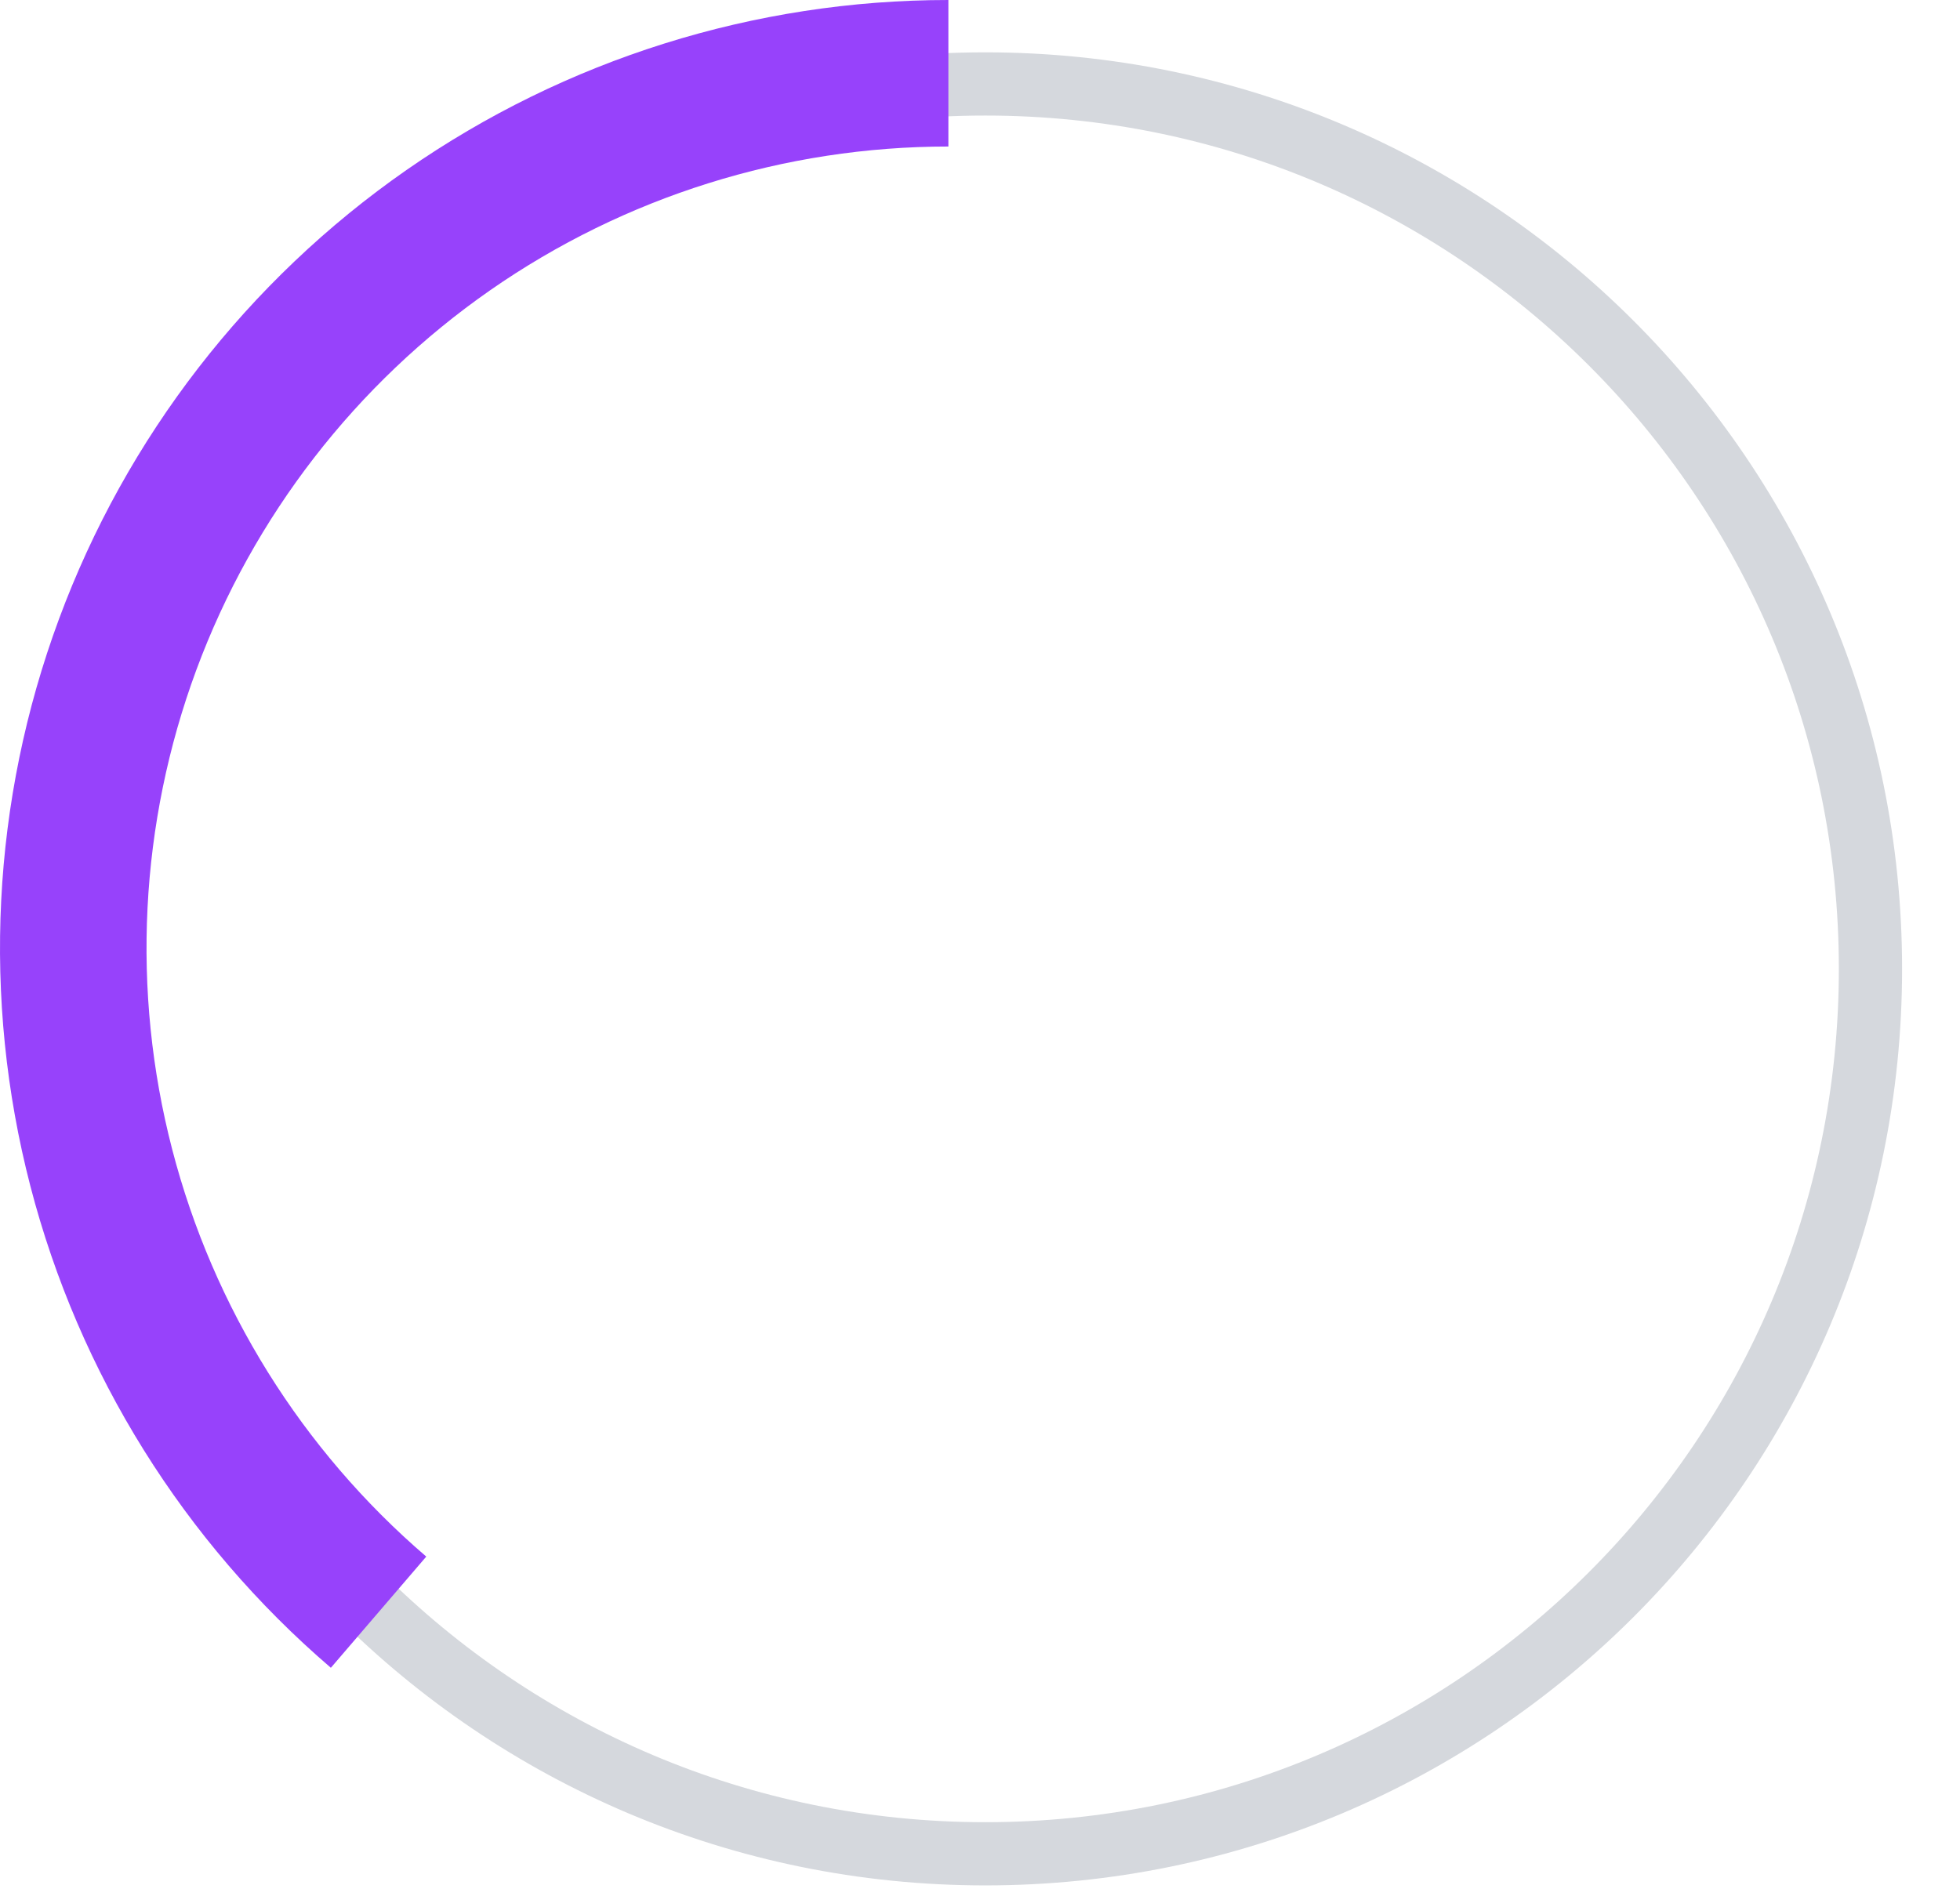 <svg width="31" height="30" viewBox="0 0 31 30" fill="none" xmlns="http://www.w3.org/2000/svg">
<path fill-rule="evenodd" clip-rule="evenodd" d="M15.584 29.328C23.316 29.328 29.584 23.06 29.584 15.328C29.584 7.596 23.316 1.328 15.584 1.328C7.852 1.328 1.584 7.596 1.584 15.328C1.584 23.06 7.852 29.328 15.584 29.328Z" stroke="#D5D8DD"/>
<path d="M15 0C11.936 -3.65415e-08 8.945 0.939 6.43 2.689C3.915 4.44 1.997 6.919 0.933 9.793C-0.131 12.666 -0.289 15.797 0.48 18.763C1.249 21.73 2.907 24.389 5.233 26.385L6.742 24.626C4.776 22.939 3.373 20.69 2.723 18.182C2.073 15.674 2.207 13.027 3.106 10.597C4.006 8.168 5.628 6.072 7.754 4.591C9.88 3.111 12.409 2.318 15 2.318V0Z" fill="#9742FB"/>
</svg>
